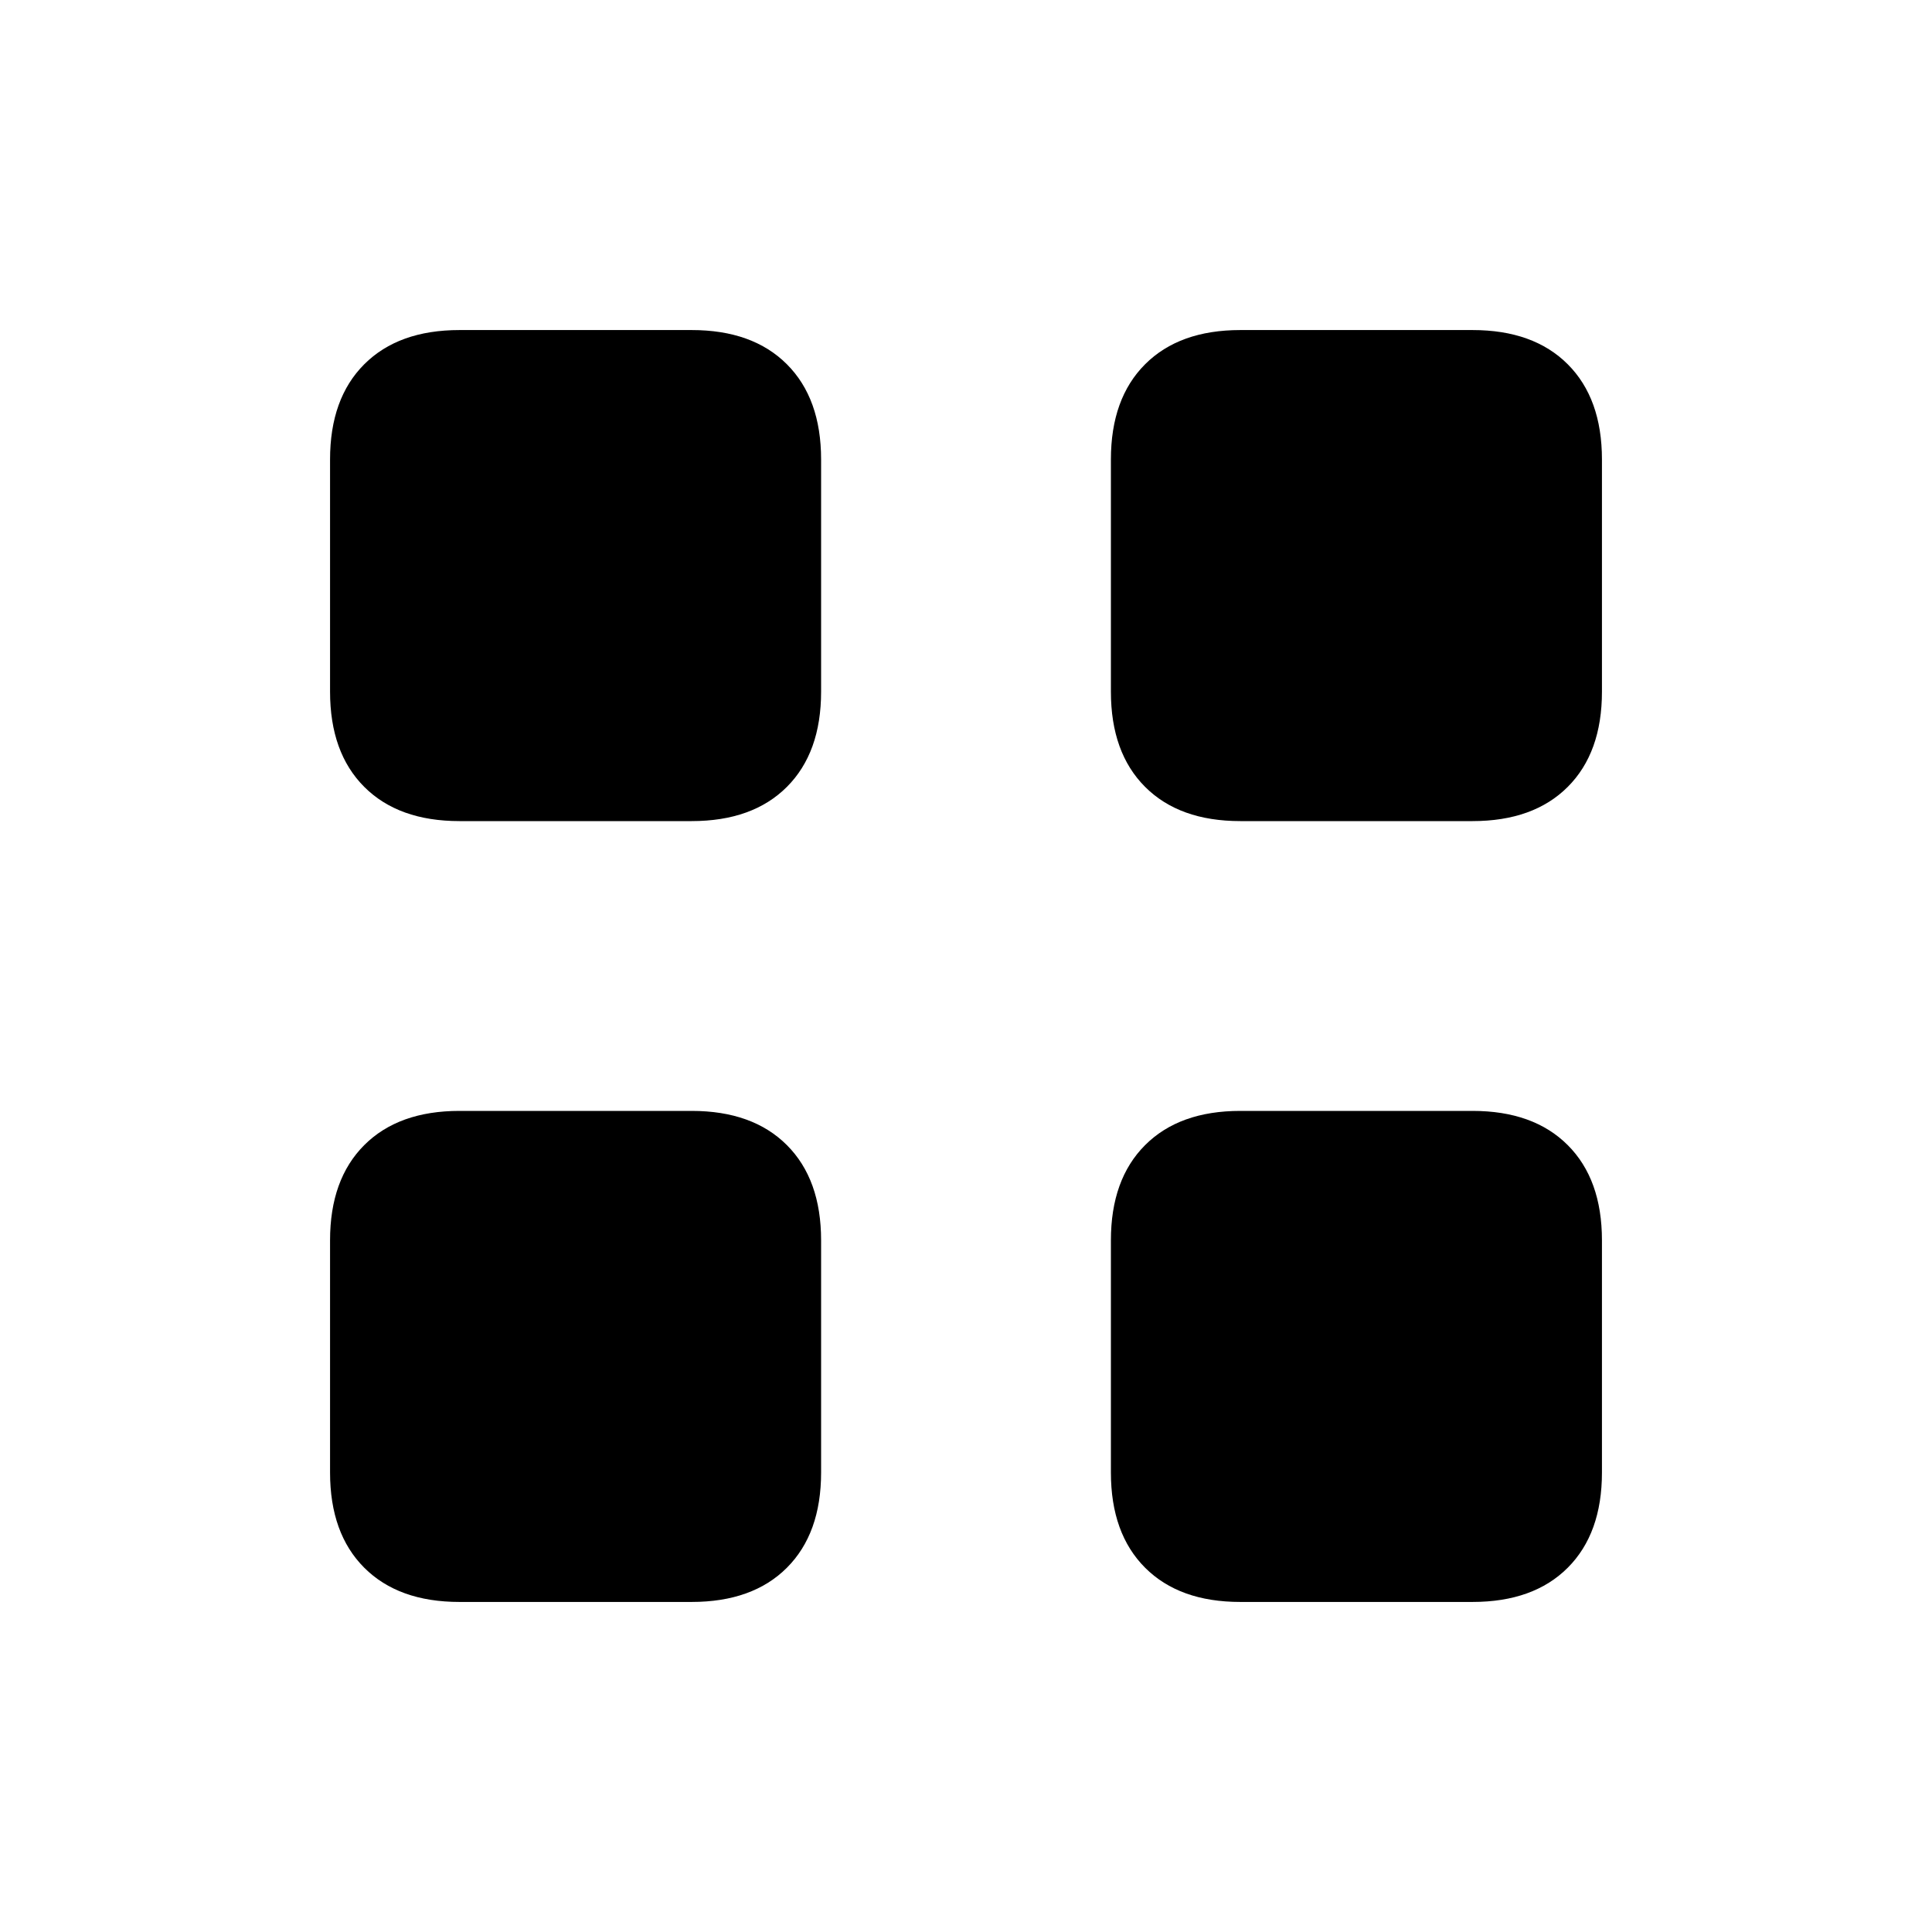 <svg xmlns="http://www.w3.org/2000/svg" height="20" viewBox="0 -960 960 960" width="20"><path d="M228.31-552Q198-552 181-569q-17-17-17-47.31v-115.38Q164-762 181-779q17-17 47.31-17h115.38Q374-796 391-779q17 17 17 47.31v115.38Q408-586 391-569q-17 17-47.31 17H228.31Zm0 388Q198-164 181-181q-17-17-17-47.31v-115.38Q164-374 181-391q17-17 47.31-17h115.38Q374-408 391-391q17 17 17 47.31v115.38Q408-198 391-181q-17 17-47.31 17H228.31Zm388-388Q586-552 569-569q-17-17-17-47.31v-115.38Q552-762 569-779q17-17 47.31-17h115.38Q762-796 779-779q17 17 17 47.31v115.38Q796-586 779-569q-17 17-47.31 17H616.31Zm0 388Q586-164 569-181q-17-17-17-47.31v-115.38Q552-374 569-391q17-17 47.31-17h115.38Q762-408 779-391q17 17 17 47.31v115.38Q796-198 779-181q-17 17-47.31 17H616.31Z"/></svg>